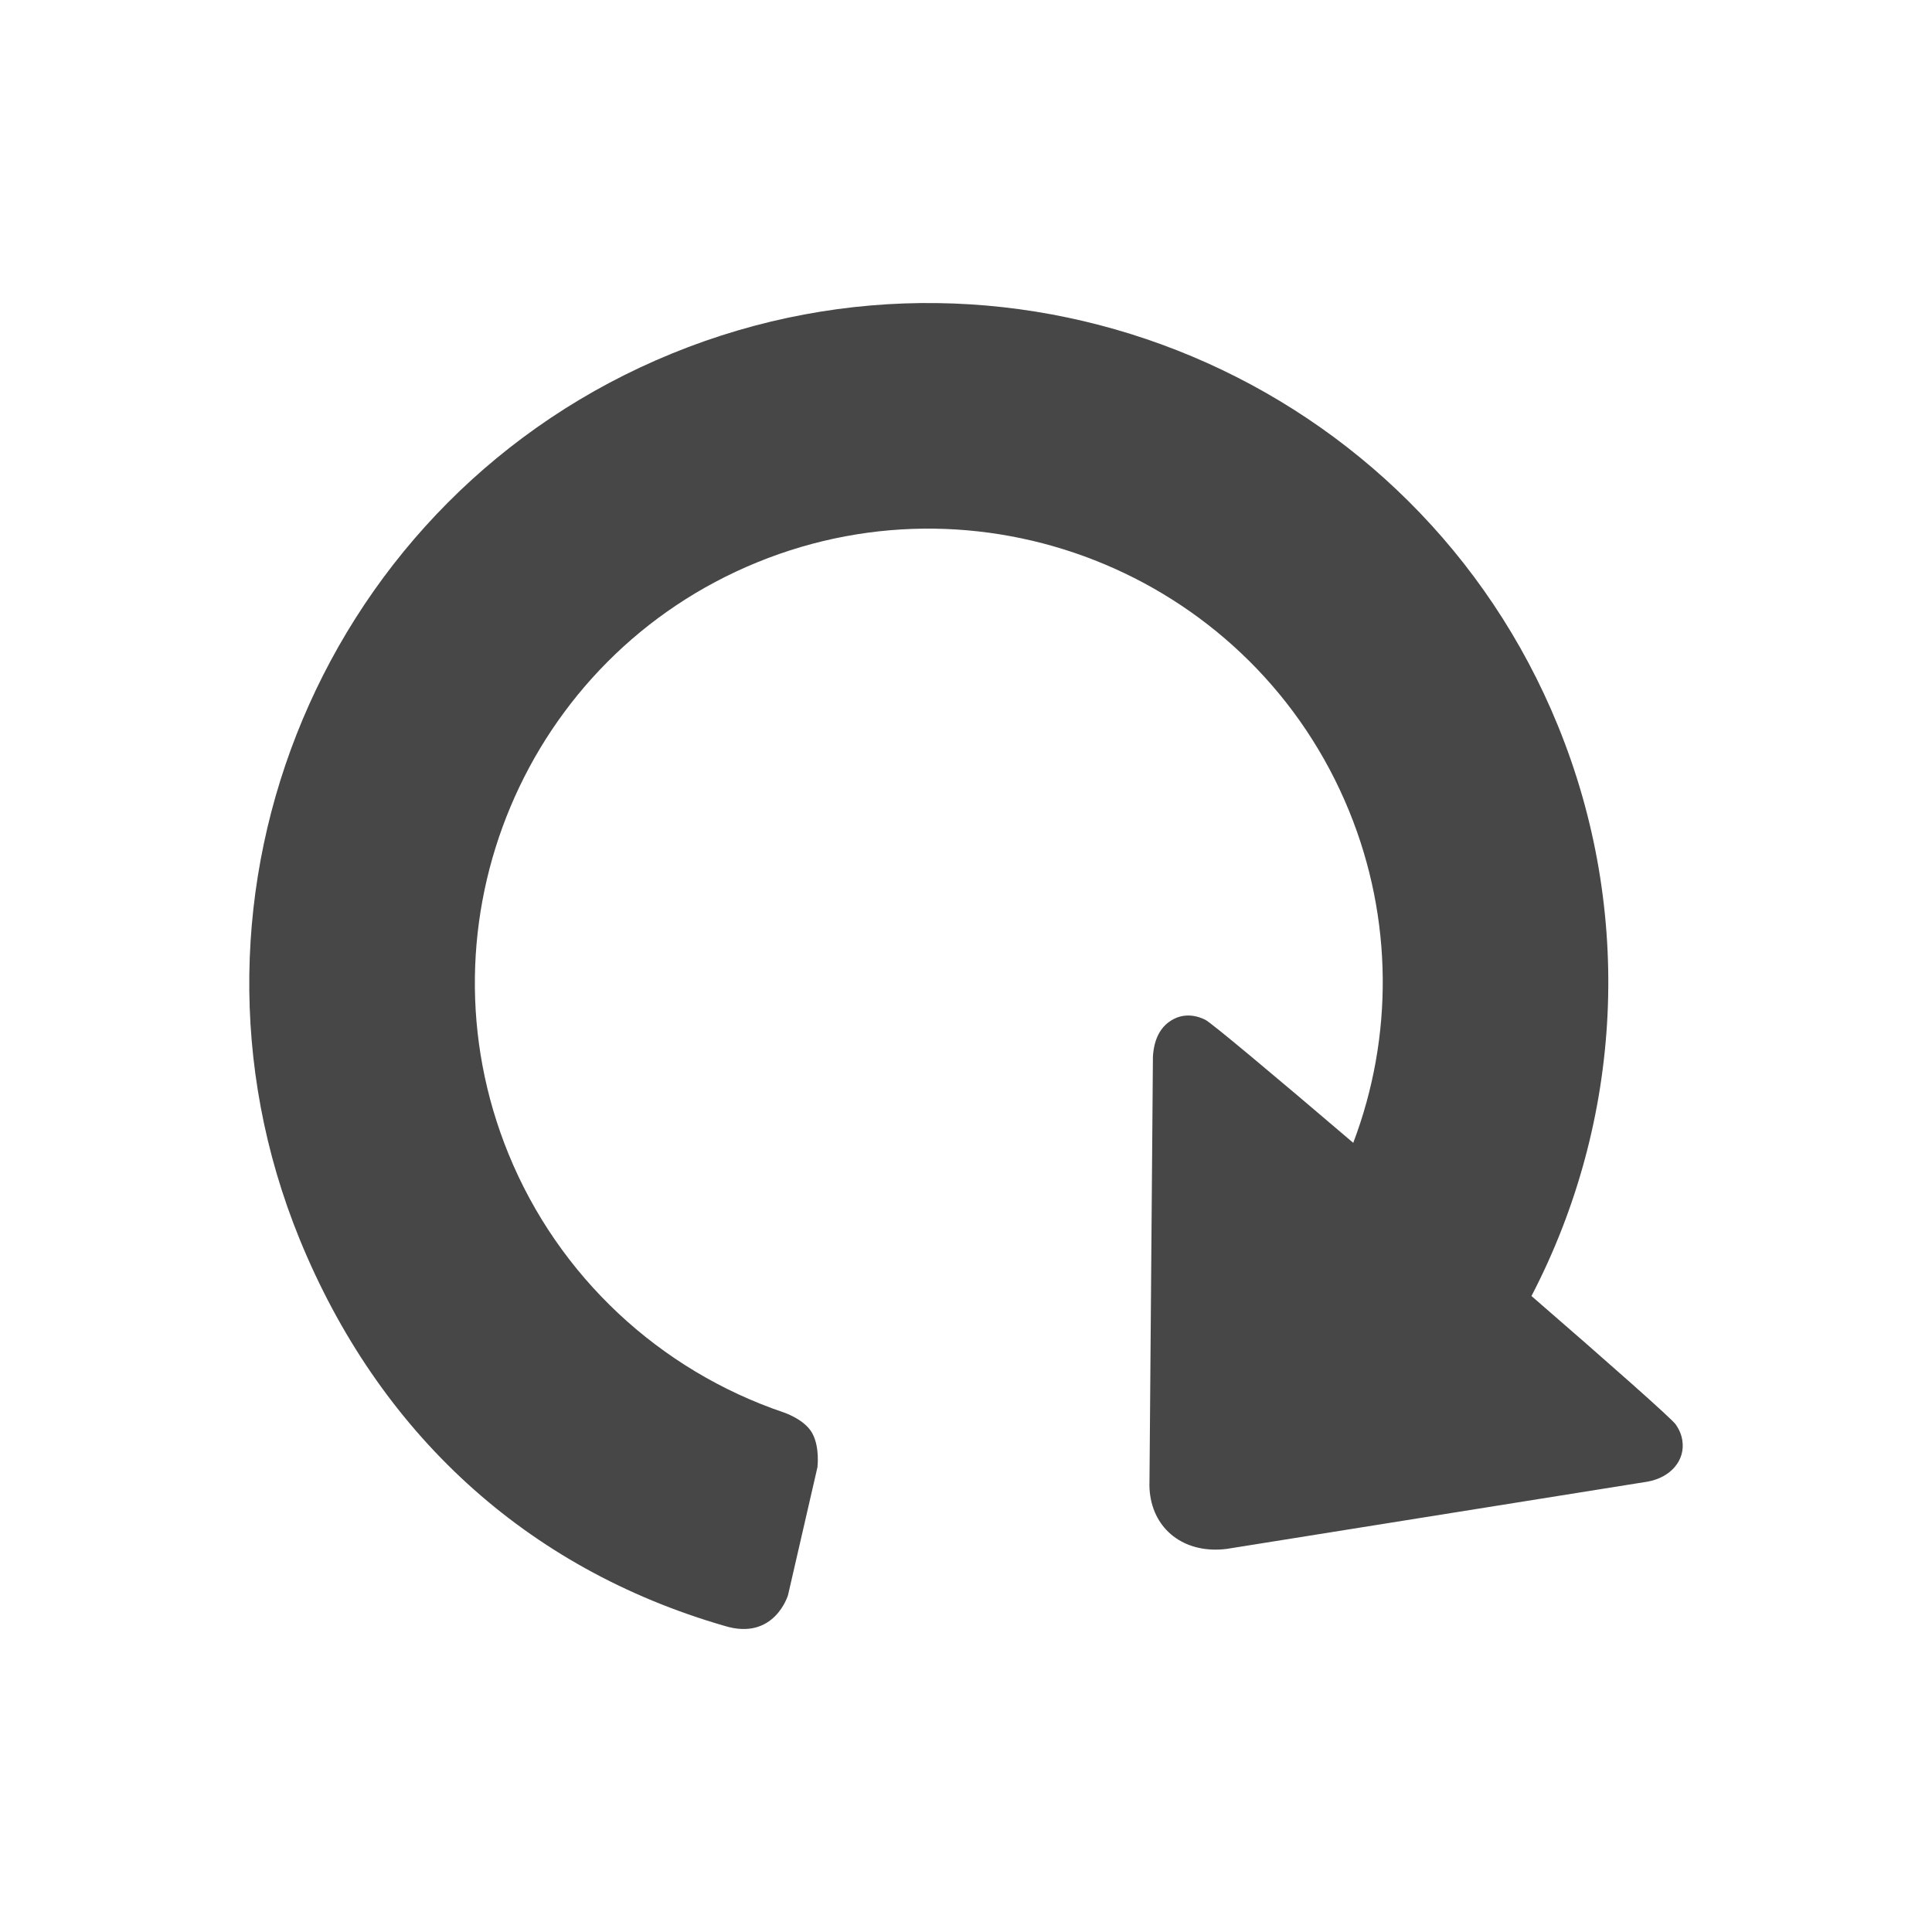 <?xml version="1.0" encoding="utf-8"?>
<!-- Generator: Adobe Illustrator 14.0.0, SVG Export Plug-In . SVG Version: 6.00 Build 43363)  -->
<!DOCTYPE svg PUBLIC "-//W3C//DTD SVG 1.1//EN" "http://www.w3.org/Graphics/SVG/1.1/DTD/svg11.dtd">
<svg version="1.1"
	 id="svg3426" xmlns:dc="http://purl.org/dc/elements/1.1/" xmlns:inkscape="http://www.inkscape.org/namespaces/inkscape" sodipodi:docname="Audio_downloading.svg" xmlns:sodipodi="http://sodipodi.sourceforge.net/DTD/sodipodi-0.dtd" xmlns:cc="http://creativecommons.org/ns#" xmlns:rdf="http://www.w3.org/1999/02/22-rdf-syntax-ns#" xmlns:svg="http://www.w3.org/2000/svg" inkscape:version="0.47 r22583"
	 xmlns="http://www.w3.org/2000/svg" xmlns:xlink="http://www.w3.org/1999/xlink" x="0px" y="0px" width="32px" height="32px"
	 viewBox="0 0 32 32" enable-background="new 0 0 32 32" xml:space="preserve">
<path fill="#474748" d="M27.865,23.861c-0.013-0.092-0.049-0.18-0.11-0.268c-0.06-0.09-1.093-1.004-2.389-2.127
	c1.517-2.916,1.696-6.363,0.439-9.444c-2.344-5.746-8.927-8.514-14.672-6.168c-5.747,2.345-8.515,8.926-6.17,14.671
	c1.305,3.195,3.742,5.453,7.042,6.406c0.821,0.25,1.047-0.51,1.047-0.51l0.487-2.117c0,0,0.042-0.324-0.081-0.557
	c-0.105-0.201-0.369-0.314-0.475-0.352c-2.059-0.697-3.732-2.254-4.56-4.281c-1.567-3.839,0.281-8.236,4.121-9.801
	c3.838-1.566,8.235,0.282,9.802,4.121c0.726,1.778,0.735,3.737,0.068,5.495c-1.3-1.109-2.354-1.992-2.452-2.039
	c-0.267-0.131-0.467-0.049-0.563,0.012c-0.271,0.164-0.297,0.496-0.303,0.6l-0.057,7.039c-0.003,0.08,0.001,0.158,0.013,0.234
	c0.091,0.604,0.608,0.965,1.271,0.879l6.964-1.113C27.671,24.473,27.915,24.189,27.865,23.861z"/>
</svg>
